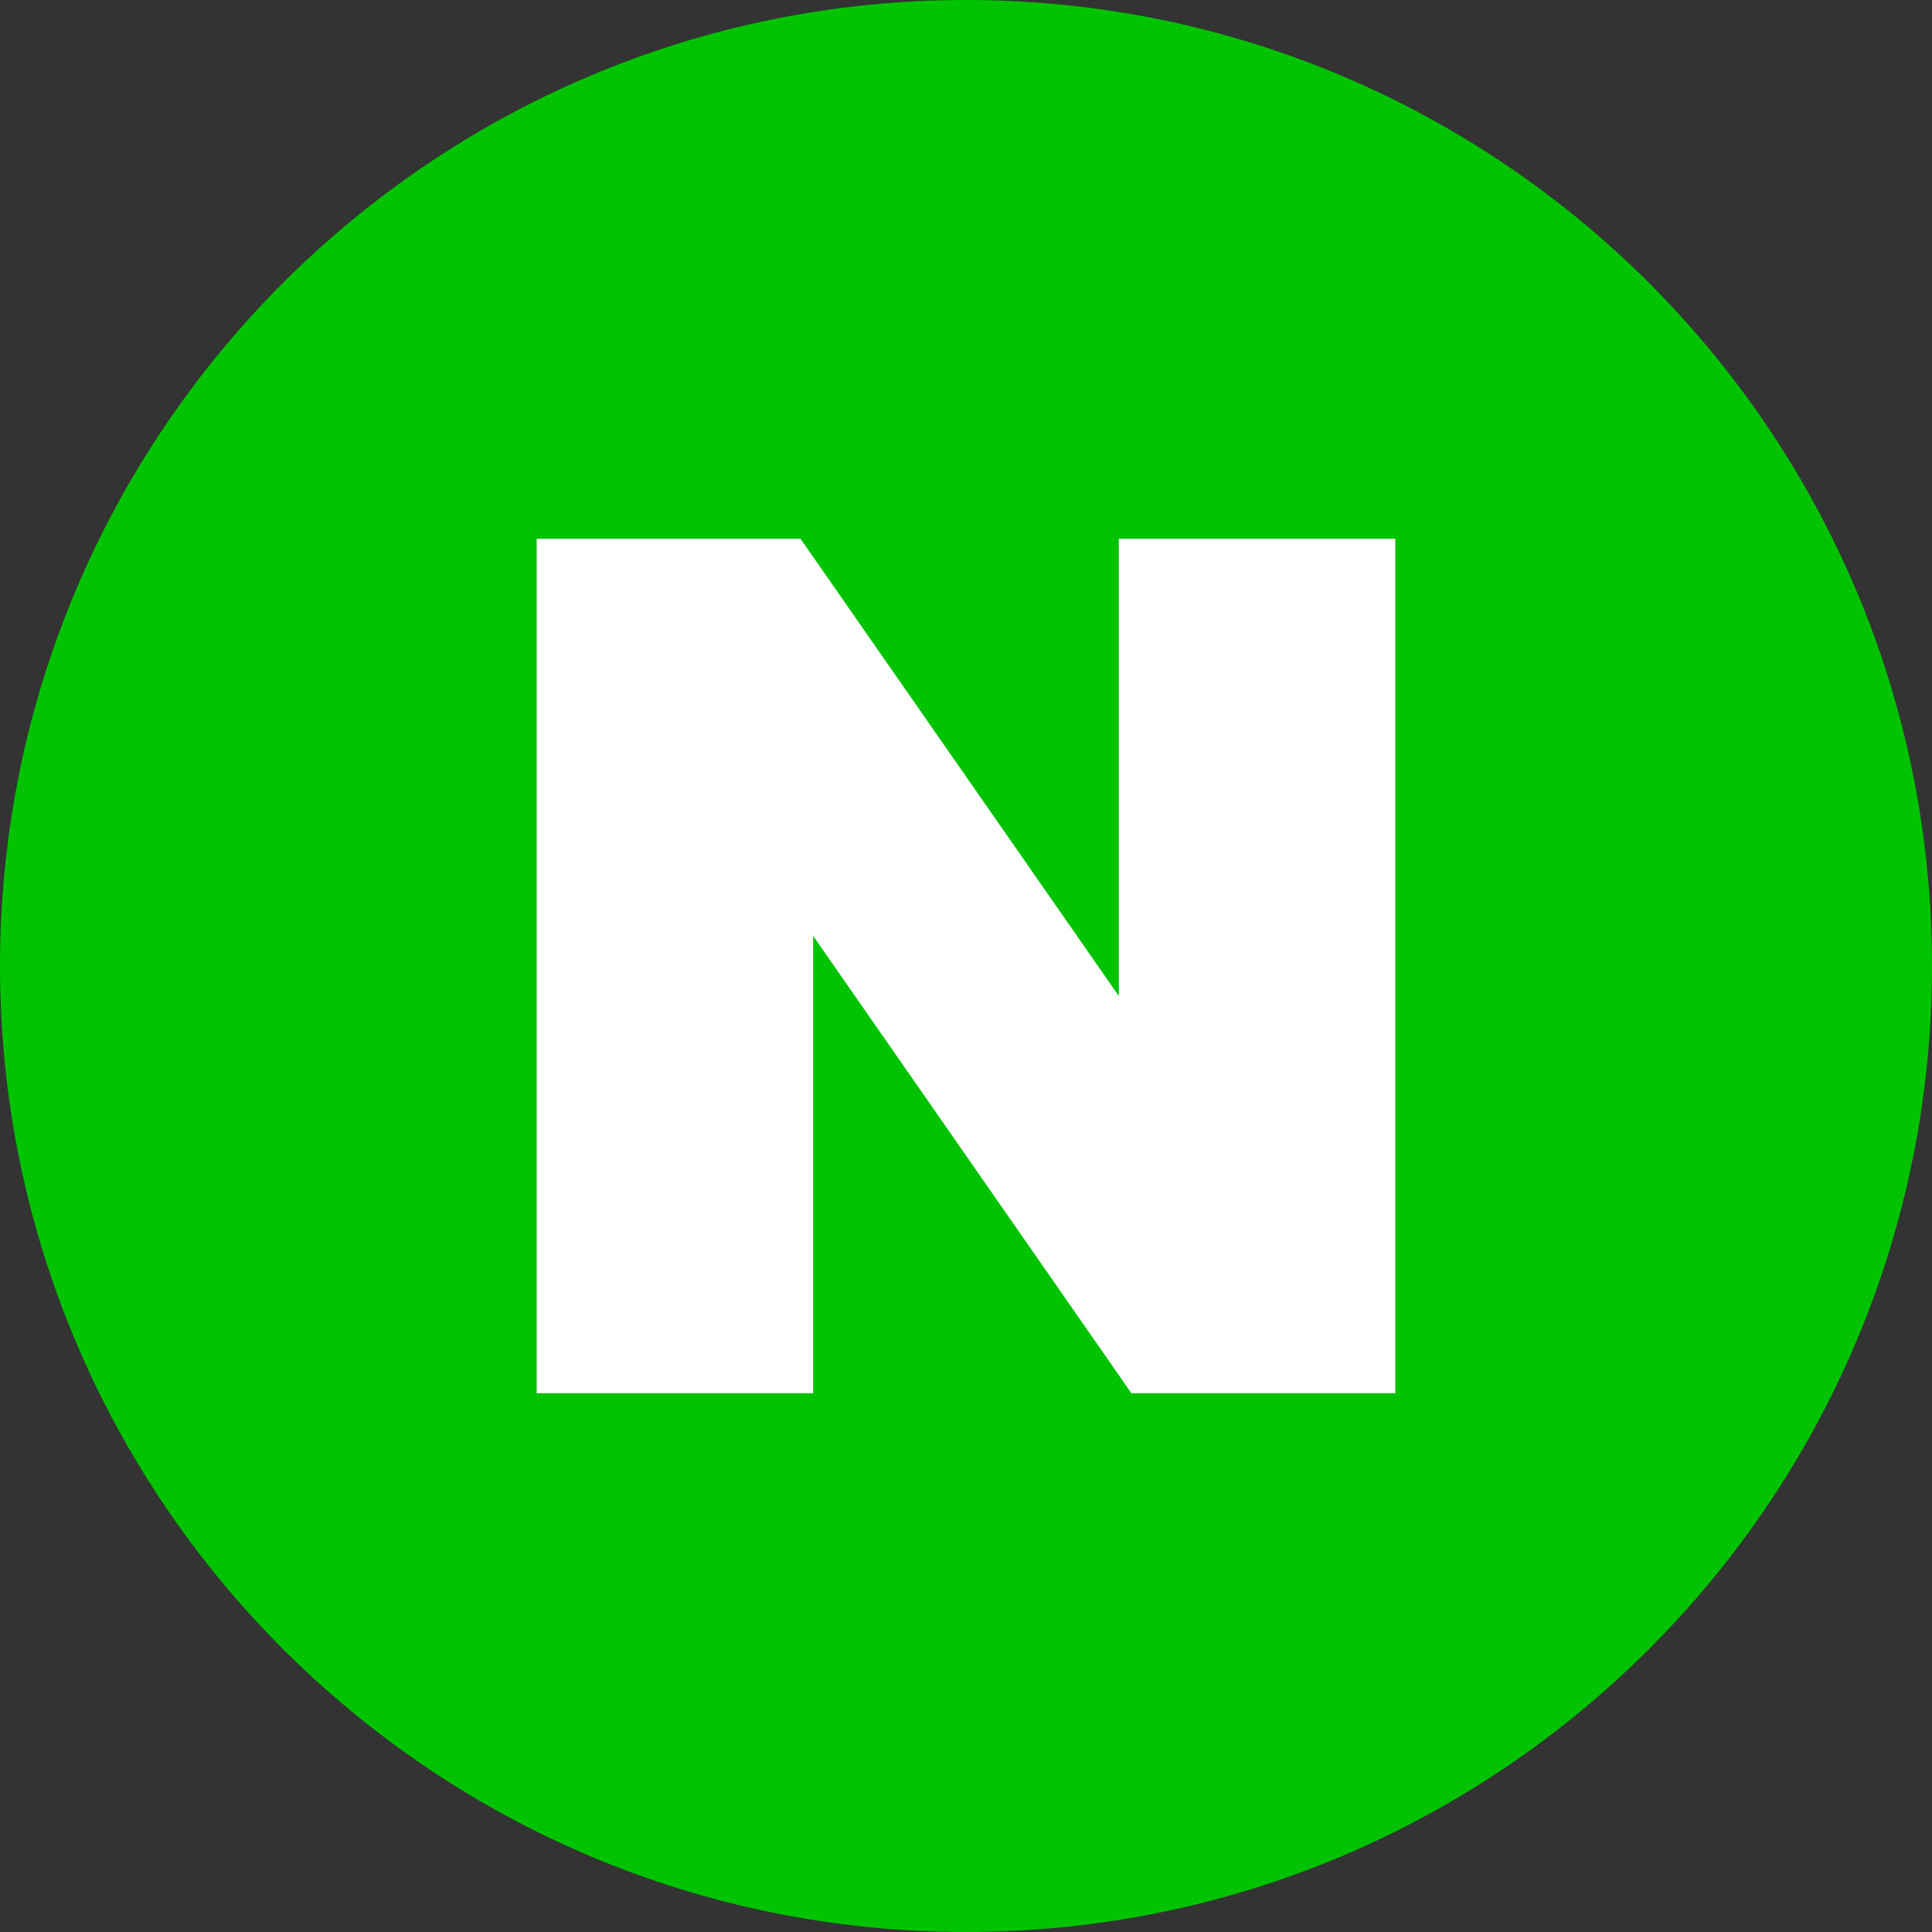 <svg width="45" height="45" viewBox="0 0 45 45" xmlns="http://www.w3.org/2000/svg">
    <rect x="0" y="0" width="45" height="45" fill="#333333" stroke="none"/>
    <g fill="none" fill-rule="evenodd">
        <path d="M45 22.5C45 34.926 34.926 45 22.5 45S0 34.926 0 22.5 10.074 0 22.5 0 45 10.074 45 22.5" fill="#00C300"/>
        <path fill="#FFF" d="M26.06 23.2 18.646 12.55H12.5V32.45h6.44V21.799l7.413 10.652H32.5V12.549h-6.44z"/>
    </g>
</svg>

